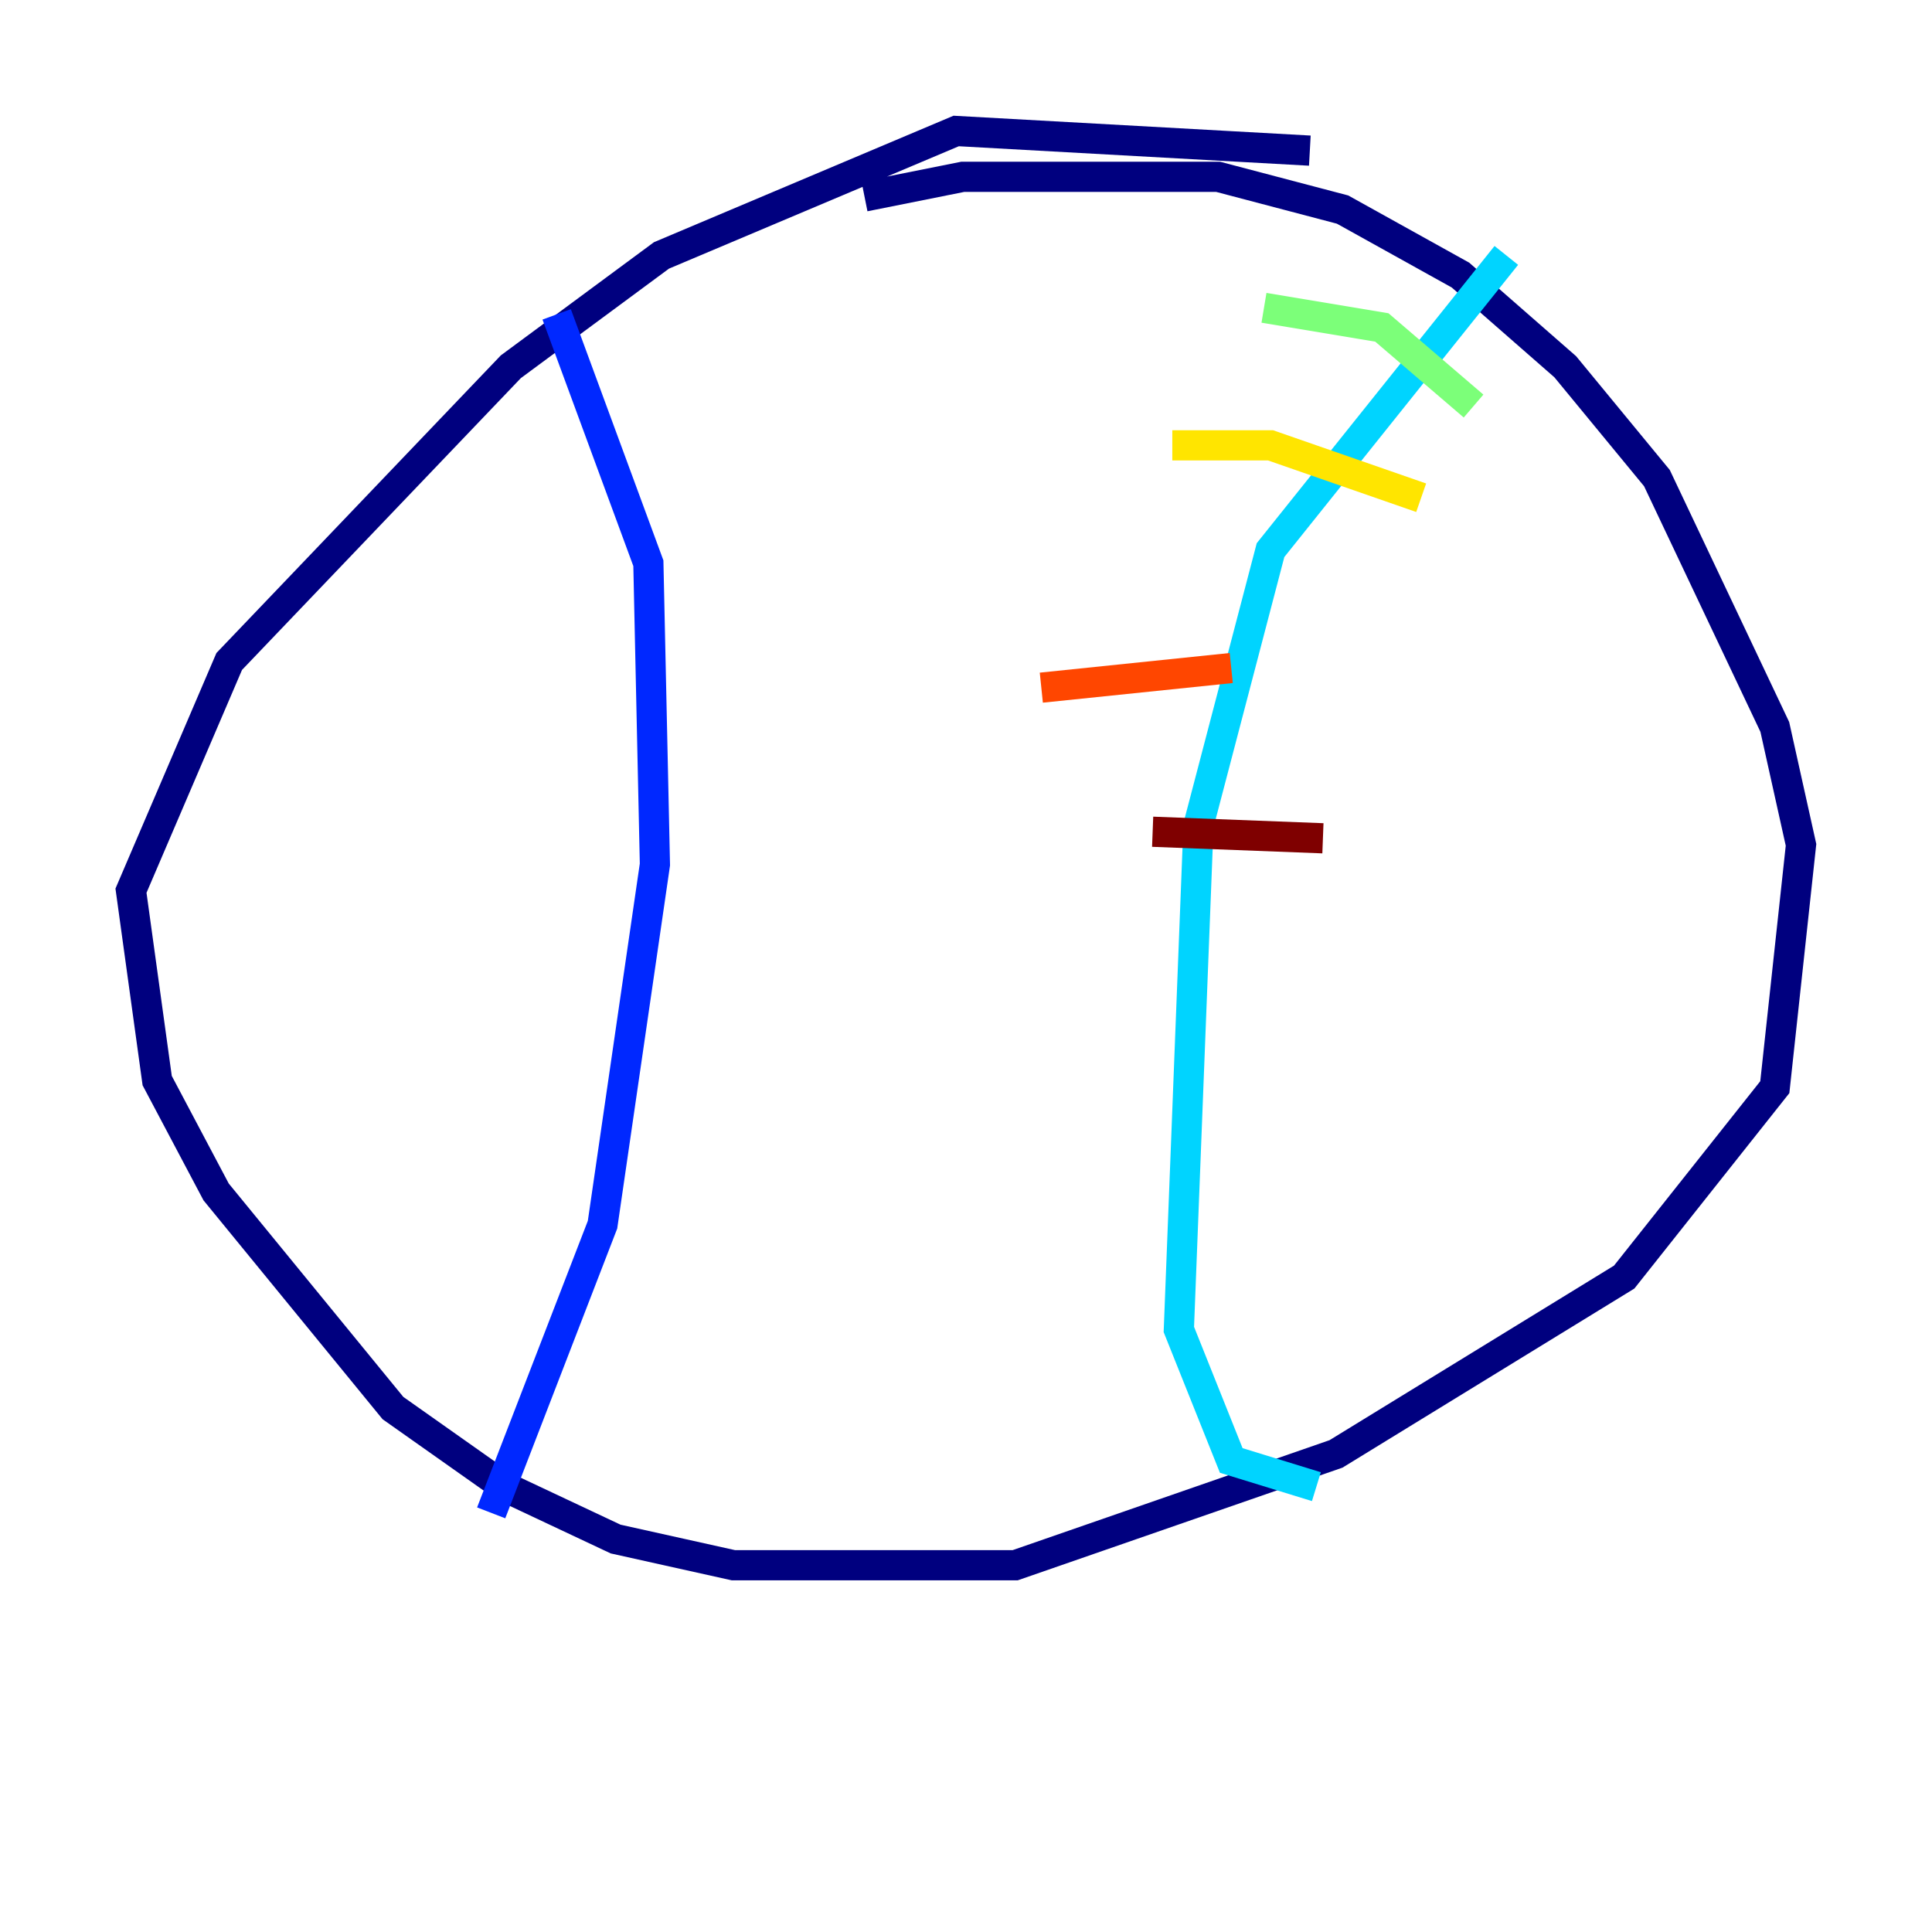 <?xml version="1.0" encoding="utf-8" ?>
<svg baseProfile="tiny" height="128" version="1.2" viewBox="0,0,128,128" width="128" xmlns="http://www.w3.org/2000/svg" xmlns:ev="http://www.w3.org/2001/xml-events" xmlns:xlink="http://www.w3.org/1999/xlink"><defs /><polyline fill="none" points="86.78,9.98 63.349,8.678 43.824,16.922 33.844,24.298 15.186,43.824 8.678,59.01 10.414,71.593 14.319,78.969 26.034,93.288 33.41,98.495 40.786,101.966 48.597,103.702 67.254,103.702 88.515,96.325 107.607,84.61 117.586,72.027 119.322,55.973 117.586,48.163 109.776,31.675 103.702,24.298 96.759,18.224 88.949,13.885 80.705,11.715 63.783,11.715 57.275,13.017" stroke="#00007f" stroke-width="2" /><polyline fill="none" points="36.881,20.827 42.956,37.315 43.39,57.275 39.919,81.139 32.542,100.231" stroke="#0028ff" stroke-width="2" /><polyline fill="none" points="99.797,16.922 84.176,36.447 79.403,54.671 78.102,88.081 81.573,96.759 87.214,98.495" stroke="#00d4ff" stroke-width="2" /><polyline fill="none" points="97.627,26.902 91.552,21.695 83.742,20.393" stroke="#7cff79" stroke-width="2" /><polyline fill="none" points="94.156,32.976 84.176,29.505 77.668,29.505" stroke="#ffe500" stroke-width="2" /><polyline fill="none" points="81.573,44.258 68.99,45.559" stroke="#ff4600" stroke-width="2" /><polyline fill="none" points="87.647,55.539 76.366,55.105" stroke="#7f0000" stroke-width="2" /></svg>